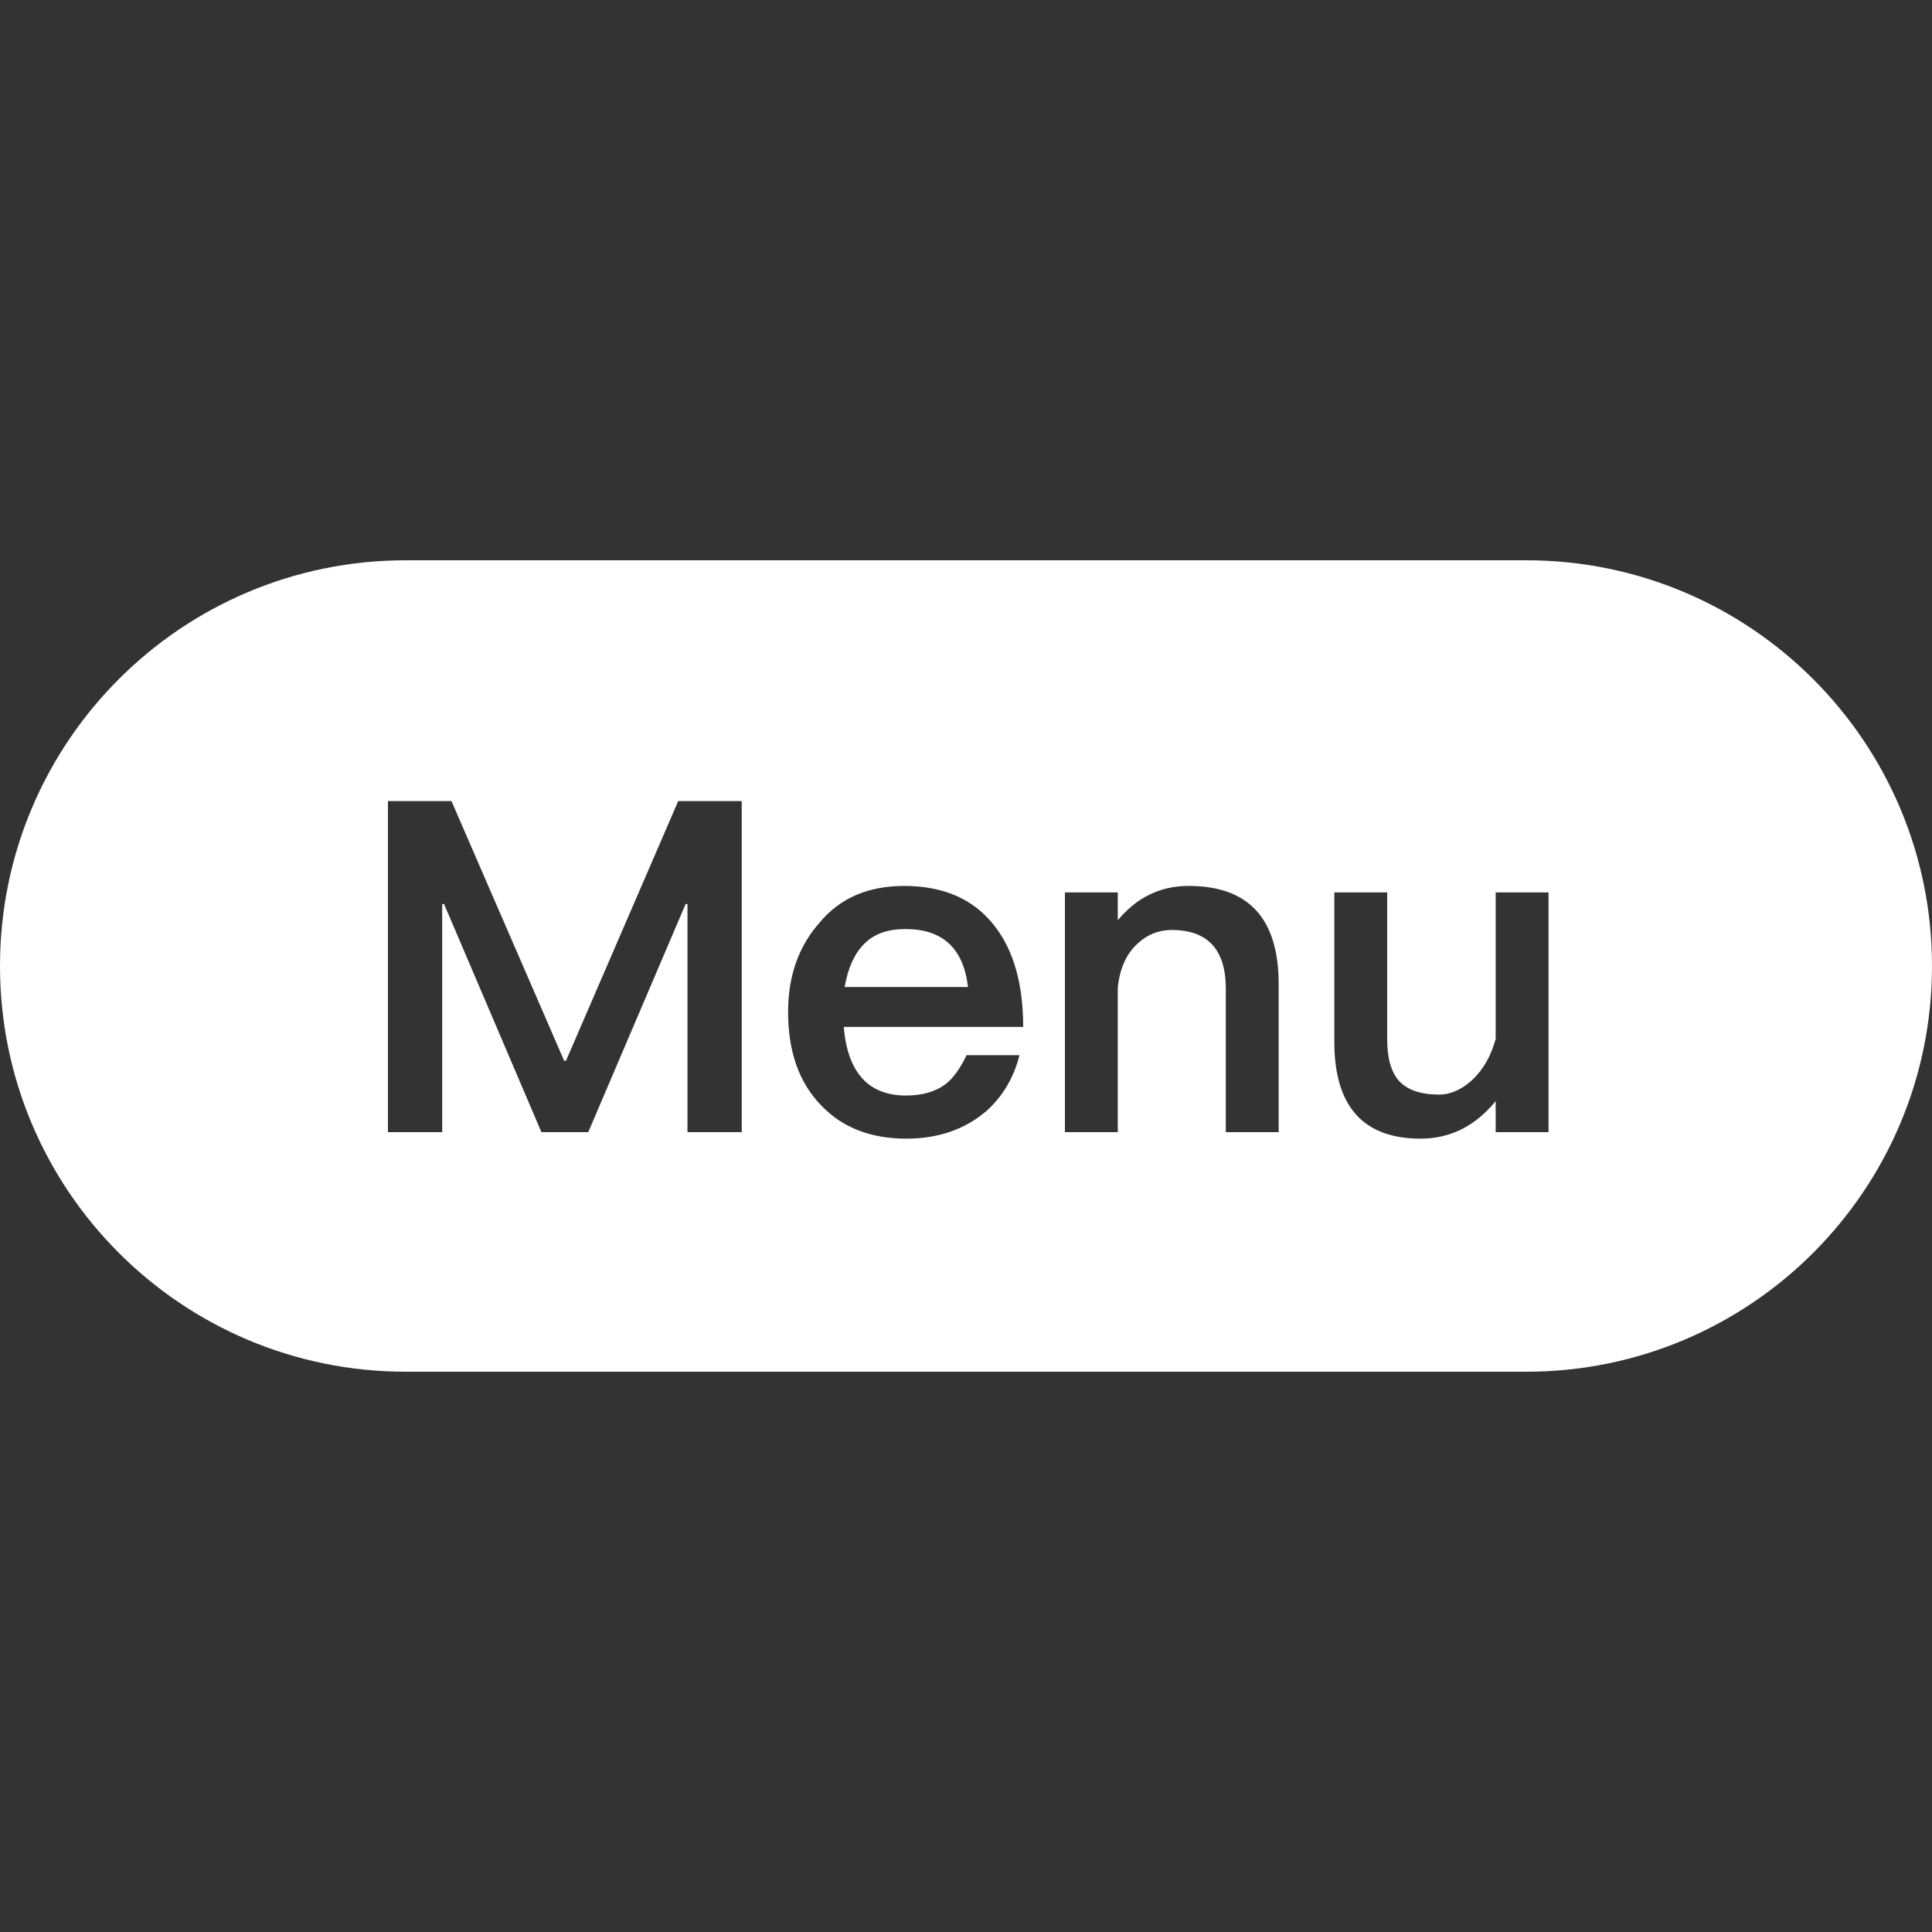 <?xml version="1.0" encoding="UTF-8"?><svg version="1.1" width="500px" height="500px" viewBox="0 0 500.0 500.0" xmlns="http://www.w3.org/2000/svg" xmlns:xlink="http://www.w3.org/1999/xlink"><rect x="0" y="0" width="500.0" height="500.0" fill="#333333" stroke="none"/><defs><clipPath id="i0"><path d="M500,0 L500,500 L0,500 L0,0 L500,0 Z"></path></clipPath><clipPath id="i1"><path d="M395,-5 C452.99,-5 500,42.01 500,100 C500,157.99 452.99,205 395,205 L105,205 C47.01,205 -1.06599975e-14,157.99 0,100 C-7.10171439e-15,42.01 47.01,-5 105,-5 L395,-5 Z M233.96,79.28 C224.72,79.28 217.4,82.4 212.12,88.76 C206.6,95 203.96,102.68 203.96,111.92 C203.96,122.24 206.84,130.28 212.6,136.16 C218,141.8 225.32,144.68 234.56,144.68 C242.84,144.68 249.68,142.28 255.2,137.6 C259.52,133.76 262.4,128.84 263.84,123.08 L250.16,123.08 C248.48,126.56 246.68,129.08 244.64,130.64 C242,132.56 238.64,133.52 234.44,133.52 C229.52,133.52 225.68,131.96 223.04,128.96 C220.4,125.96 218.84,121.52 218.36,115.76 L264.8,115.76 C264.8,104.6 262.28,95.84 257.36,89.6 C251.96,82.64 244.16,79.28 233.96,79.28 Z M359,80.96 L345.32,80.96 L345.32,119.6 C345.32,136.28 352.76,144.68 367.64,144.68 C375.32,144.68 381.8,141.44 387.08,134.96 L387.08,143 L400.76,143 L400.76,80.96 L387.08,80.96 L387.08,118.88 C385.88,123.32 383.84,126.8 381.08,129.44 C378.32,131.96 375.44,133.28 372.44,133.28 C367.64,133.28 364.28,132.08 362.12,129.8 C359.96,127.4 359,123.8 359,118.76 L359,80.96 Z M116.84,57.32 L100.4,57.32 L100.4,143 L114.44,143 L114.44,83.96 L114.92,83.96 L140.12,143 L152.24,143 L177.44,83.96 L177.92,83.96 L177.92,143 L191.96,143 L191.96,57.32 L175.52,57.32 L146.48,124.52 L146,124.52 L116.84,57.32 Z M307.64,79.28 C303.92,79.28 300.56,80 297.44,81.56 C294.44,83 291.68,85.28 289.28,88.16 L289.28,80.96 L275.6,80.96 L275.6,143 L289.28,143 L289.28,105.68 C289.76,100.76 291.44,96.92 294.32,94.28 C296.84,91.88 299.84,90.68 303.2,90.68 C312.56,90.68 317.24,95.72 317.24,105.92 L317.24,143 L330.92,143 L330.92,104.72 C330.92,87.68 323.12,79.28 307.64,79.28 Z M234.32,90.44 C243.92,90.44 249.32,95.36 250.52,105.44 L218.6,105.44 C219.44,100.52 221.12,96.8 223.64,94.28 C226.28,91.64 229.76,90.44 234.32,90.44 Z"></path></clipPath></defs><g clip-path="url(#i0)"><g transform="translate(0.0 150.0)"><g clip-path="url(#i1)"><polygon points="0,-5 500,-5 500,205 0,205 0,-5" stroke="none" fill="#FFFFFF"></polygon></g></g></g></svg>